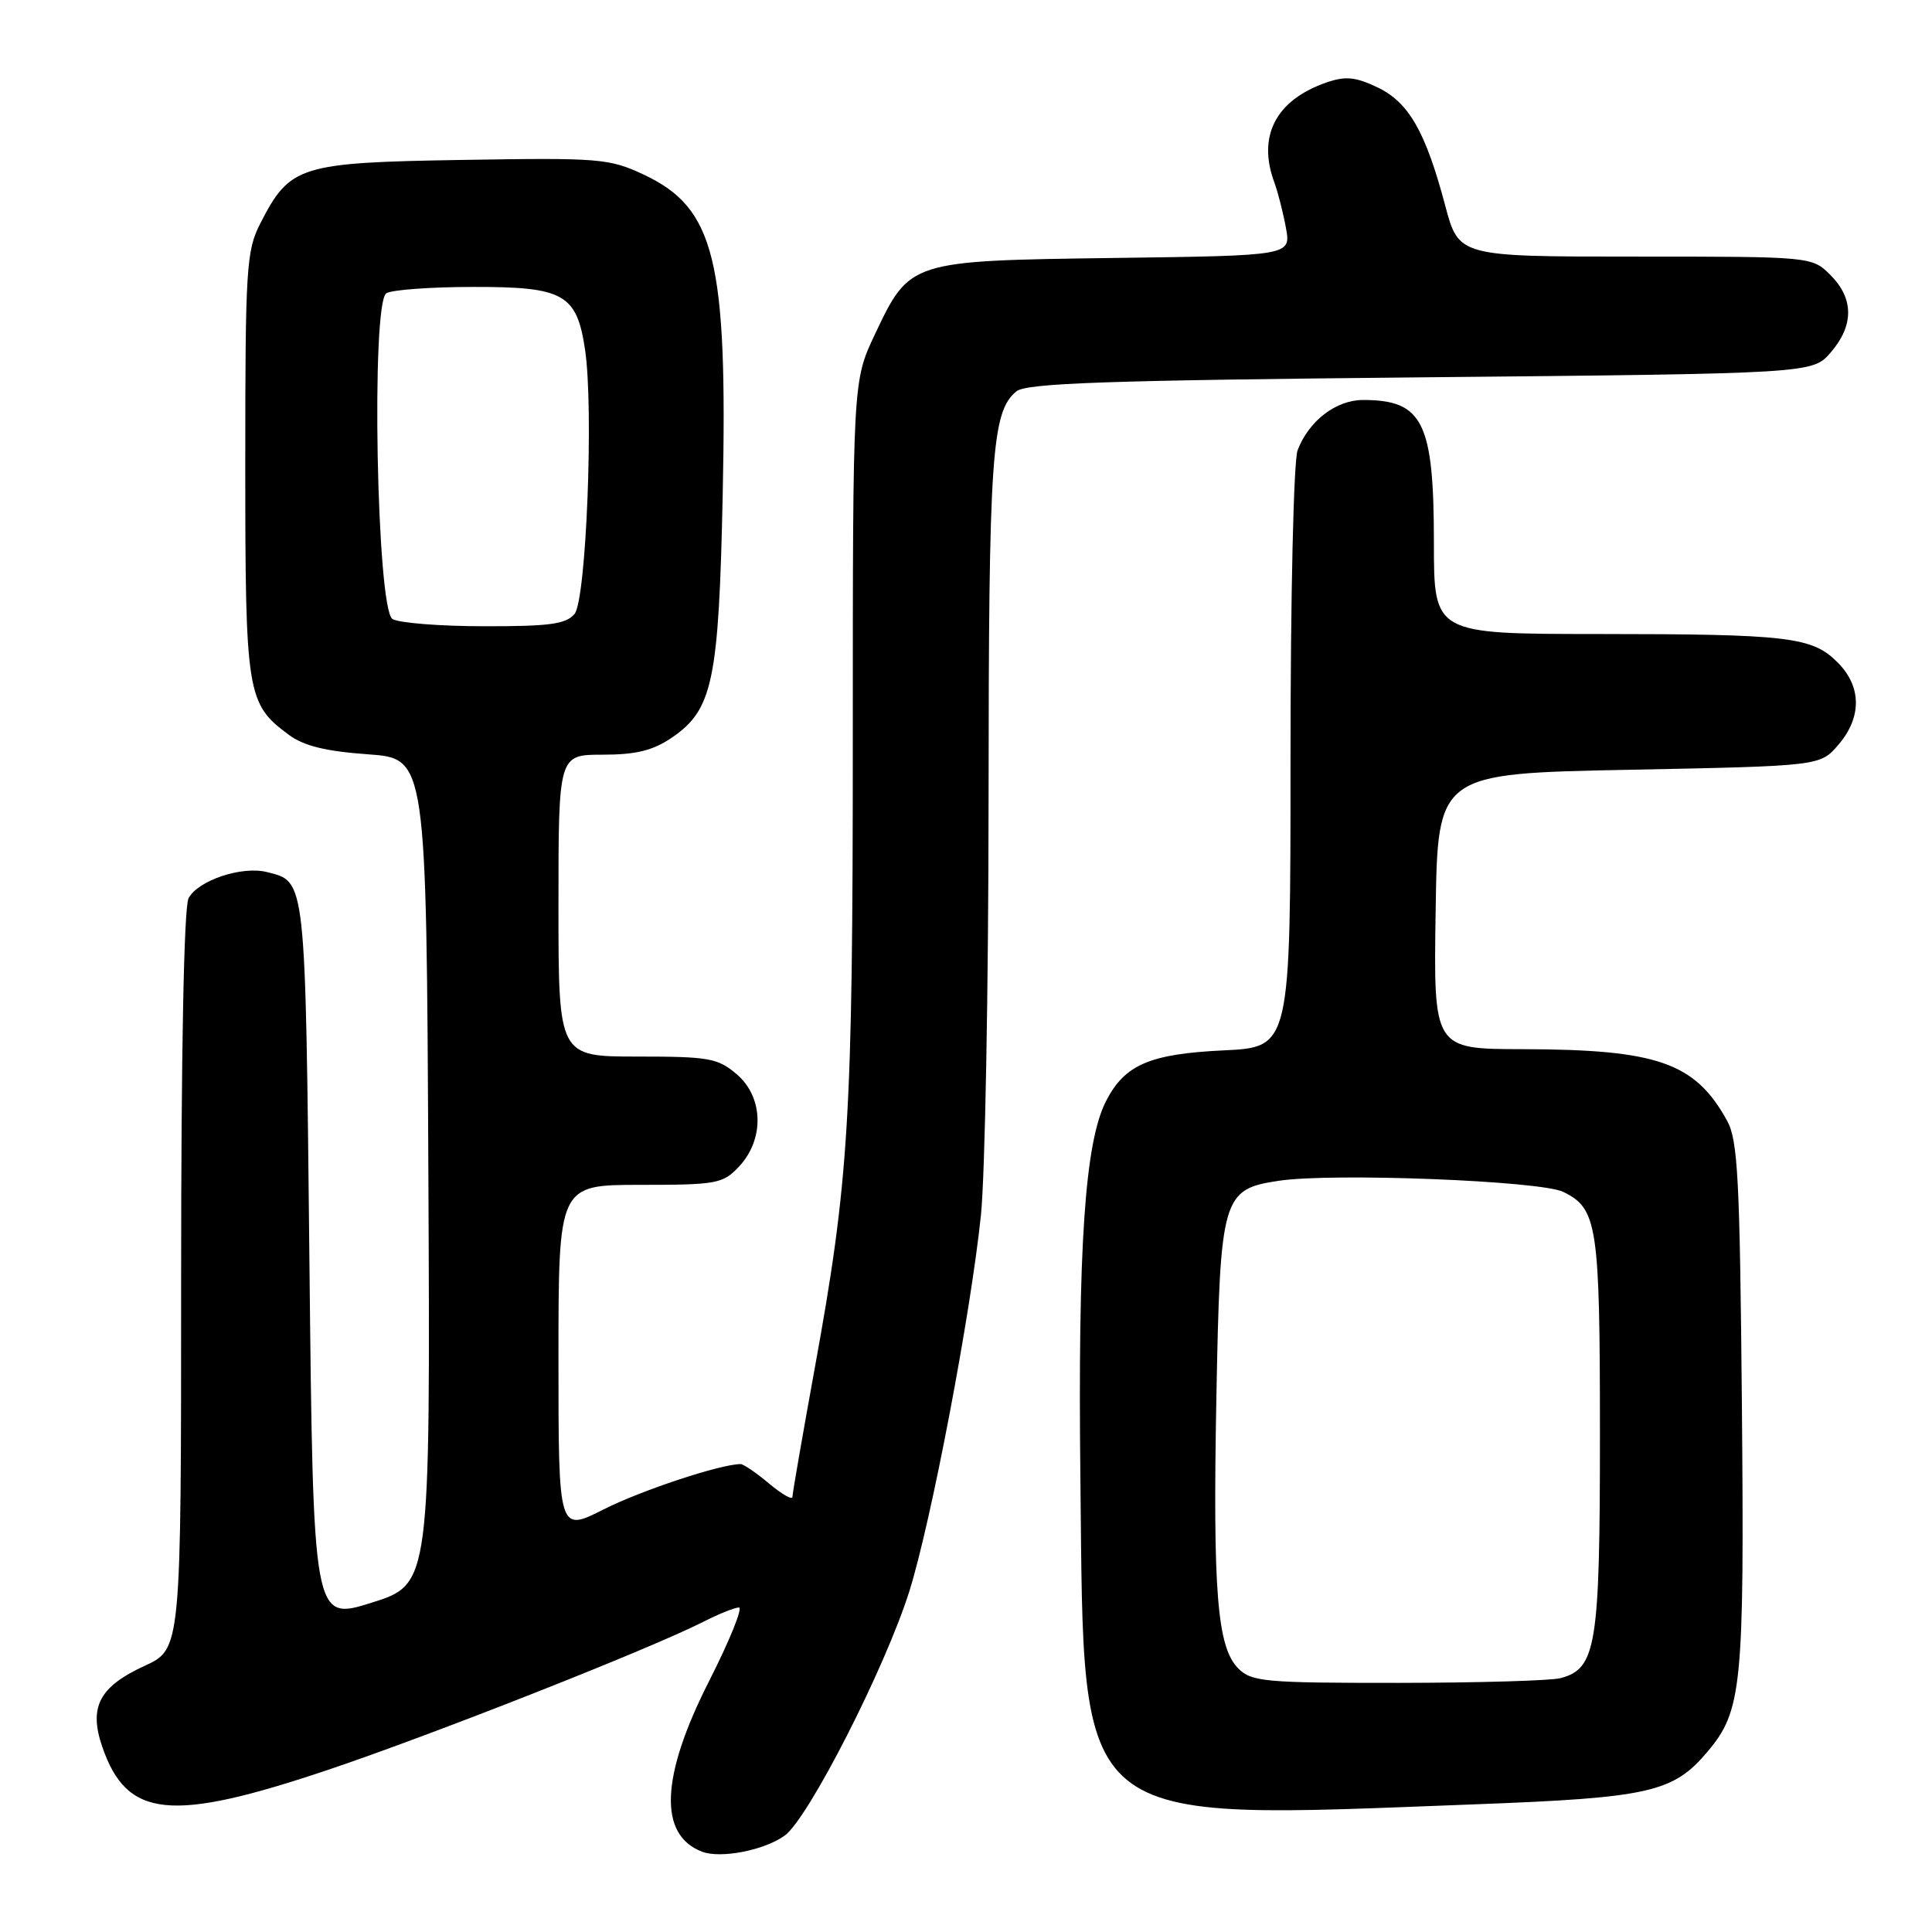 <?xml version="1.0" encoding="UTF-8" standalone="no"?>
<!DOCTYPE svg PUBLIC "-//W3C//DTD SVG 1.1//EN" "http://www.w3.org/Graphics/SVG/1.1/DTD/svg11.dtd" >
<svg xmlns="http://www.w3.org/2000/svg" xmlns:xlink="http://www.w3.org/1999/xlink" version="1.1" viewBox="0 0 256 256">
 <g >
 <path fill="currentColor"
d=" M 103.98 243.22 C 107.13 240.93 117.25 221.09 120.48 210.89 C 123.37 201.72 128.61 174.22 129.98 161.00 C 130.52 155.78 130.98 131.03 130.99 106.00 C 131.01 60.20 131.39 54.58 134.67 51.86 C 135.98 50.77 146.52 50.40 188.24 50.00 C 240.17 49.50 240.17 49.50 242.59 46.69 C 245.67 43.11 245.65 39.56 242.55 36.45 C 240.09 34.00 240.09 34.00 216.69 34.00 C 193.30 34.00 193.30 34.00 191.50 27.25 C 188.89 17.41 186.66 13.54 182.49 11.56 C 179.57 10.18 178.27 10.06 175.73 10.94 C 169.05 13.27 166.58 18.04 168.86 24.18 C 169.33 25.46 170.02 28.16 170.39 30.18 C 171.07 33.87 171.07 33.87 147.74 34.18 C 120.49 34.55 120.56 34.53 115.92 44.32 C 113.00 50.50 113.00 50.50 113.00 97.71 C 113.00 148.28 112.51 156.31 107.92 181.50 C 106.32 190.30 105.01 197.88 105.00 198.34 C 105.00 198.80 103.62 198.01 101.92 196.59 C 100.23 195.17 98.53 194.00 98.13 194.00 C 95.50 194.00 85.00 197.47 79.99 200.00 C 74.00 203.03 74.00 203.03 74.00 180.01 C 74.00 157.00 74.00 157.00 84.83 157.00 C 94.98 157.00 95.79 156.85 97.92 154.58 C 101.30 150.98 101.18 145.41 97.65 142.37 C 95.12 140.20 93.99 140.00 84.44 140.00 C 74.00 140.00 74.00 140.00 74.00 120.00 C 74.00 100.00 74.00 100.00 79.85 100.00 C 84.27 100.00 86.51 99.45 89.01 97.75 C 94.44 94.06 95.24 90.26 95.76 65.66 C 96.42 34.38 94.74 27.56 85.26 23.12 C 80.72 21.00 79.43 20.89 61.30 21.19 C 39.68 21.54 38.41 21.94 34.50 29.59 C 32.64 33.22 32.50 35.47 32.50 61.50 C 32.50 91.98 32.70 93.25 38.26 97.36 C 40.25 98.84 43.16 99.55 48.76 99.95 C 56.50 100.50 56.50 100.50 56.76 155.21 C 57.02 209.91 57.02 209.91 49.26 212.36 C 41.50 214.80 41.50 214.80 41.00 167.05 C 40.46 115.95 40.56 116.86 35.36 115.55 C 32.04 114.72 26.26 116.65 24.99 119.01 C 24.37 120.17 24.00 139.31 24.00 169.69 C 24.00 218.51 24.00 218.51 19.17 220.73 C 13.15 223.49 11.74 226.19 13.55 231.46 C 16.81 240.94 22.60 241.53 43.51 234.50 C 57.38 229.83 86.08 218.51 93.21 214.89 C 95.25 213.85 97.37 213.00 97.91 213.00 C 98.46 213.00 96.68 217.39 93.96 222.75 C 87.54 235.40 87.22 243.11 93.00 245.35 C 95.47 246.31 101.28 245.18 103.98 243.22 Z  M 195.50 239.08 C 218.58 238.21 221.72 237.50 226.27 232.09 C 230.82 226.69 231.14 223.42 230.81 186.18 C 230.54 156.17 230.28 151.10 228.85 148.50 C 224.59 140.79 219.64 139.06 201.73 139.02 C 189.95 139.00 189.95 139.00 190.23 120.75 C 190.50 102.50 190.50 102.50 215.84 102.00 C 241.18 101.50 241.18 101.50 243.59 98.69 C 246.72 95.05 246.69 90.96 243.49 87.77 C 240.12 84.39 237.03 84.02 211.75 84.01 C 190.00 84.00 190.00 84.00 190.00 71.95 C 190.00 55.92 188.55 53.00 180.61 53.00 C 177.03 53.00 173.42 55.77 171.94 59.66 C 171.41 61.04 171.00 78.99 171.00 100.44 C 171.00 138.76 171.00 138.76 162.13 139.18 C 152.36 139.65 149.05 141.07 146.58 145.85 C 143.75 151.32 142.81 165.10 143.16 196.21 C 143.68 242.76 141.67 241.11 195.50 239.08 Z  M 52.00 82.02 C 49.91 80.70 49.15 40.16 51.19 38.86 C 51.91 38.40 57.11 38.02 62.75 38.02 C 74.70 38.00 76.42 38.96 77.52 46.31 C 78.69 54.08 77.68 79.49 76.13 81.35 C 75.01 82.70 72.80 83.00 64.13 82.98 C 58.28 82.98 52.83 82.54 52.00 82.02 Z  M 164.08 221.08 C 161.28 218.28 160.69 210.91 161.18 185.03 C 161.68 158.55 161.96 157.58 169.44 156.46 C 176.61 155.38 204.13 156.46 207.14 157.93 C 211.67 160.15 212.00 162.32 212.00 190.10 C 212.00 218.12 211.52 221.09 206.79 222.36 C 205.53 222.70 195.84 222.98 185.25 222.99 C 167.60 223.00 165.84 222.84 164.08 221.08 Z "/>
</g>
</svg>